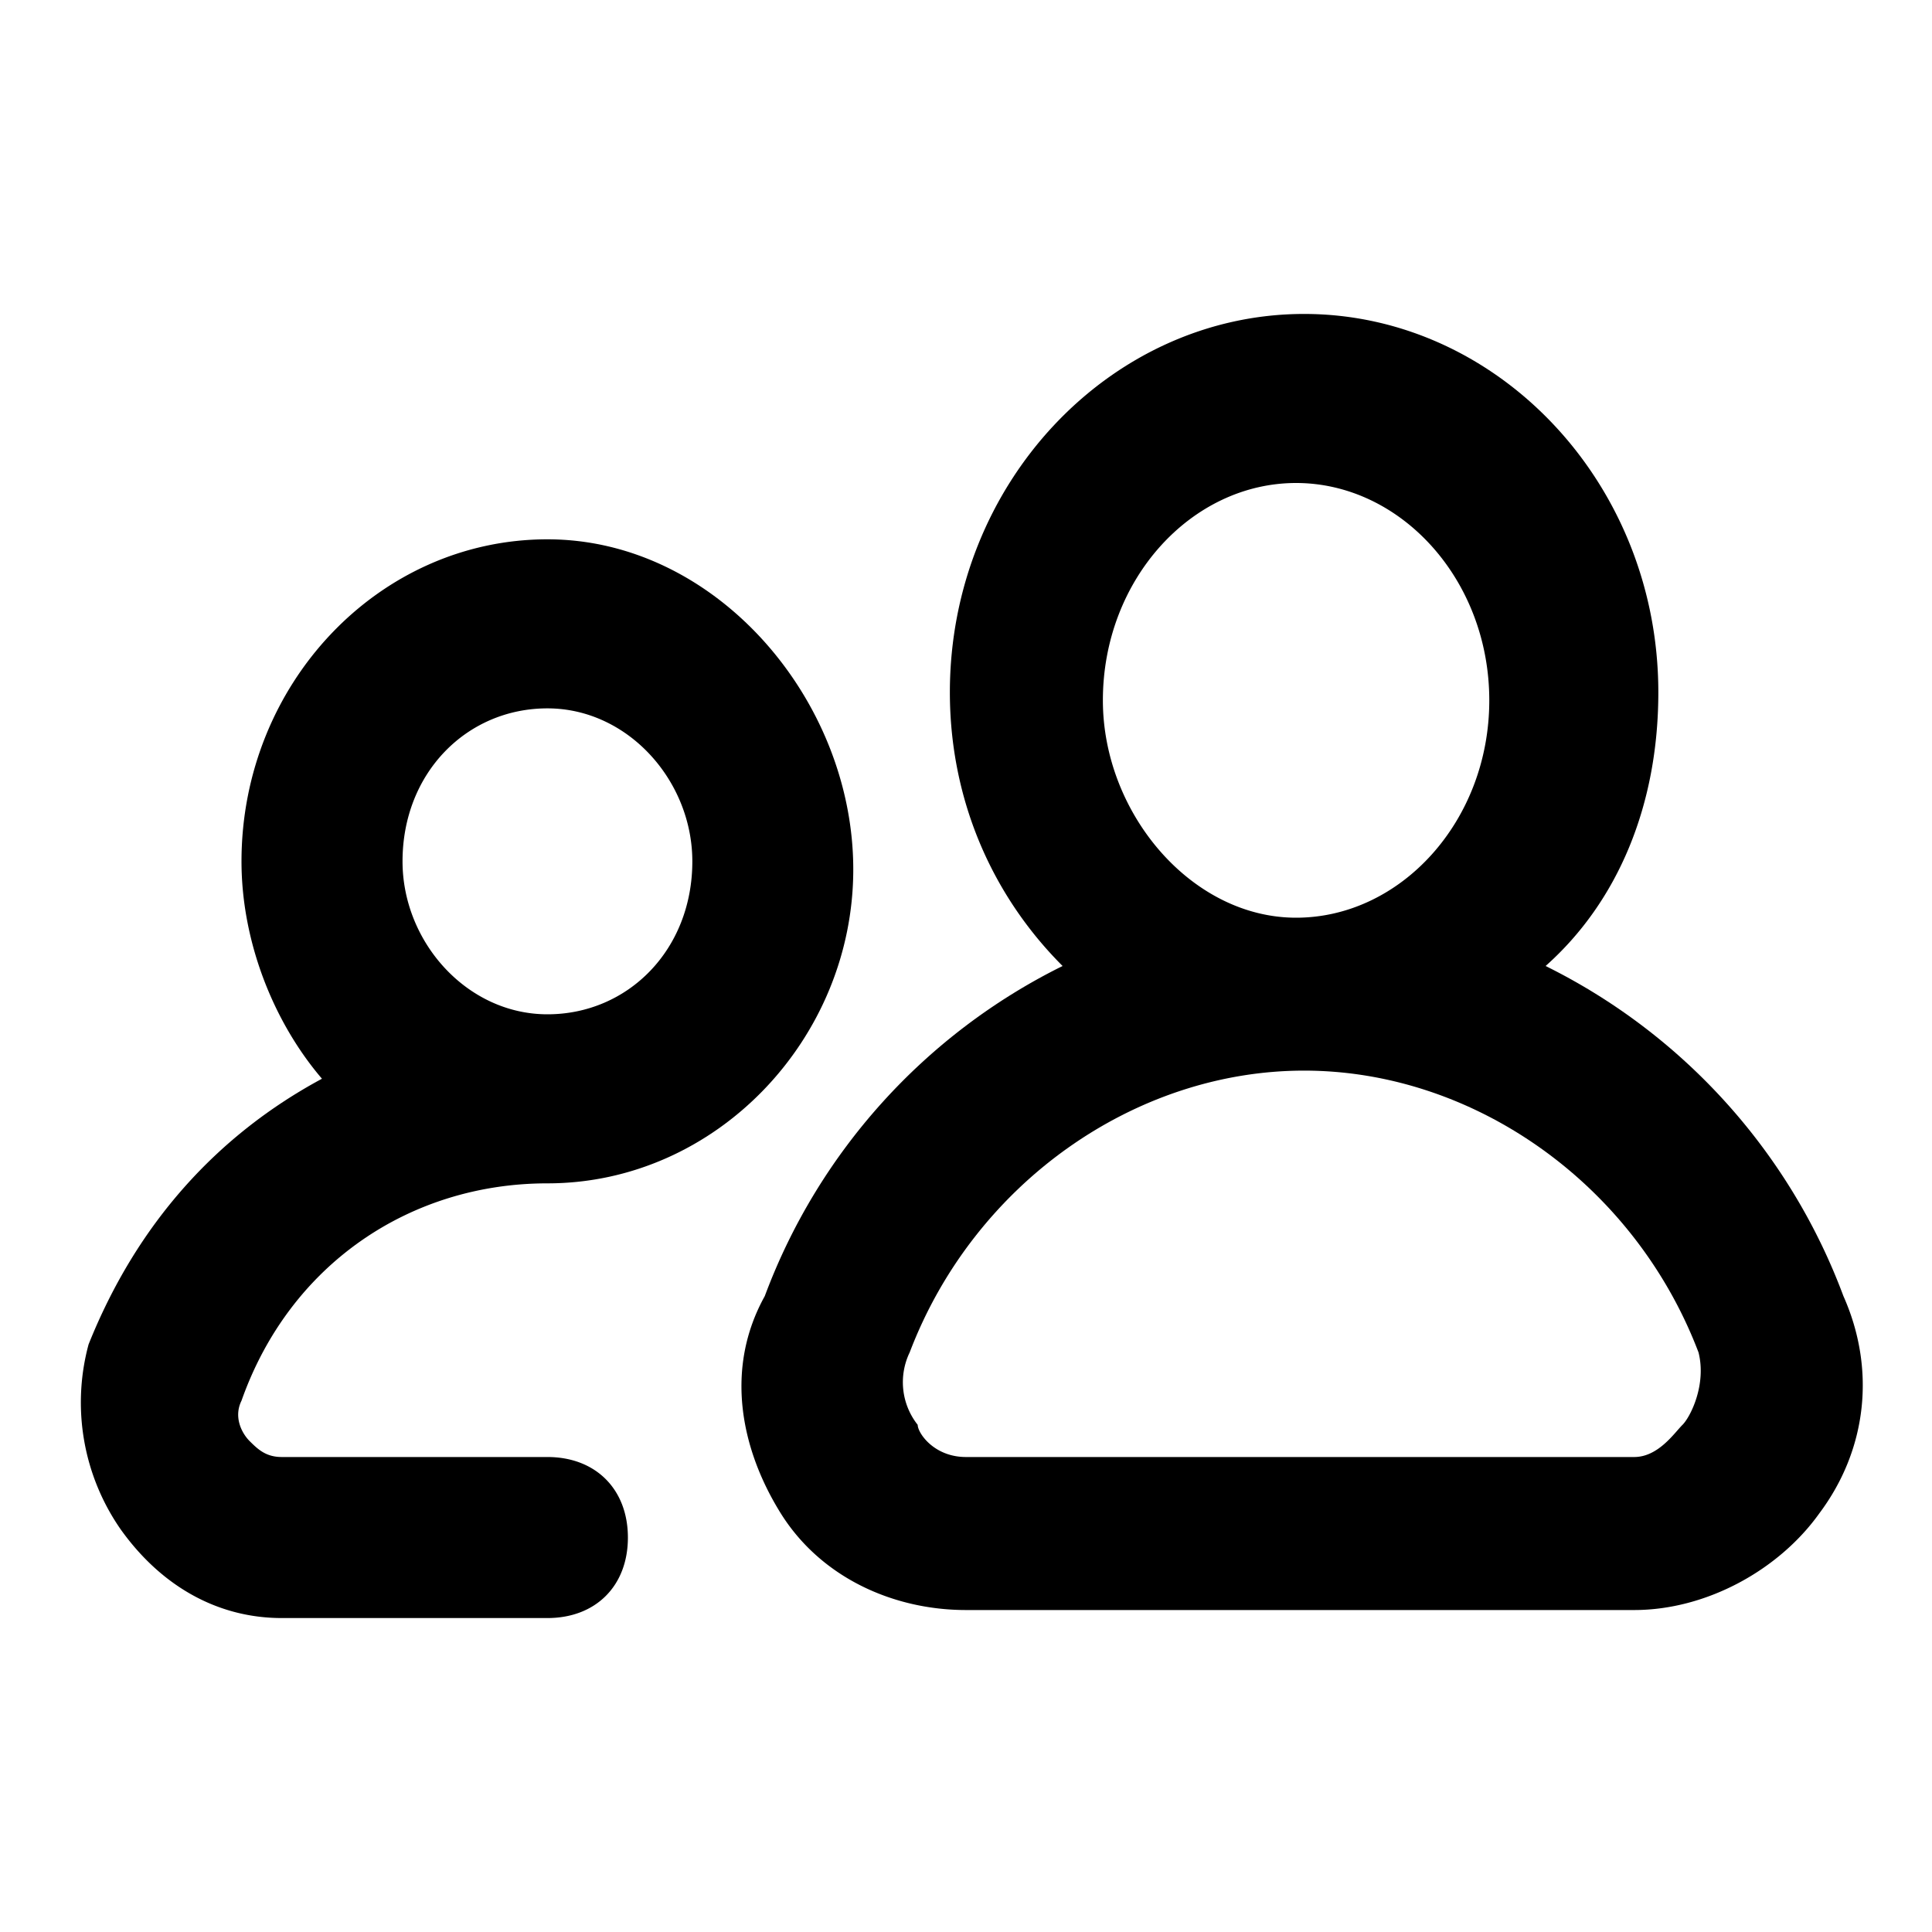 <svg xmlns="http://www.w3.org/2000/svg" fill="none" viewBox="0 0 20 20">
  <path fill="currentColor" d="M5.667 15.083h-2.75c-.167 0-.25-.083-.334-.166-.083-.084-.166-.25-.083-.417.5-1.417 1.75-2.25 3.167-2.25 1.75 0 3.166-1.5 3.166-3.25S7.417 5.583 5.667 5.583 2.5 7.083 2.5 8.917c0 .833.333 1.666.833 2.25-1.083.583-1.916 1.5-2.416 2.75a2.3 2.3 0 0 0 .333 1.916c.417.584 1 .917 1.667.917h2.75c.5 0 .833-.333.833-.833 0-.5-.333-.834-.833-.834Zm-1.5-6.166c0-.917.666-1.584 1.5-1.584.833 0 1.5.75 1.5 1.584 0 .916-.667 1.583-1.5 1.583-.834 0-1.5-.75-1.5-1.583Z"/>
  <path fill="currentColor" d="M19.083 13.417A6.244 6.244 0 0 0 16 10c.75-.667 1.167-1.667 1.167-2.833C17.167 5 15.5 3.25 13.5 3.25c-2 0-3.667 1.75-3.667 3.917C9.833 8.25 10.25 9.25 11 10a6.244 6.244 0 0 0-3.083 3.417c-.417.75-.25 1.583.166 2.25.417.666 1.167 1 1.917 1h6.917c.75 0 1.5-.417 1.916-1 .5-.667.584-1.5.25-2.25ZM11.417 7.25c0-1.25.916-2.25 2-2.25 1.083 0 2 1 2 2.25s-.917 2.25-2 2.25c-1.084 0-2-1.083-2-2.25Zm6 7.5c-.084.083-.25.333-.5.333H10c-.333 0-.5-.25-.5-.333a.711.711 0 0 1-.083-.75c.666-1.75 2.333-2.917 4.083-2.917S16.917 12.25 17.583 14c.084.333-.083.667-.166.75Z"/>
</svg>
